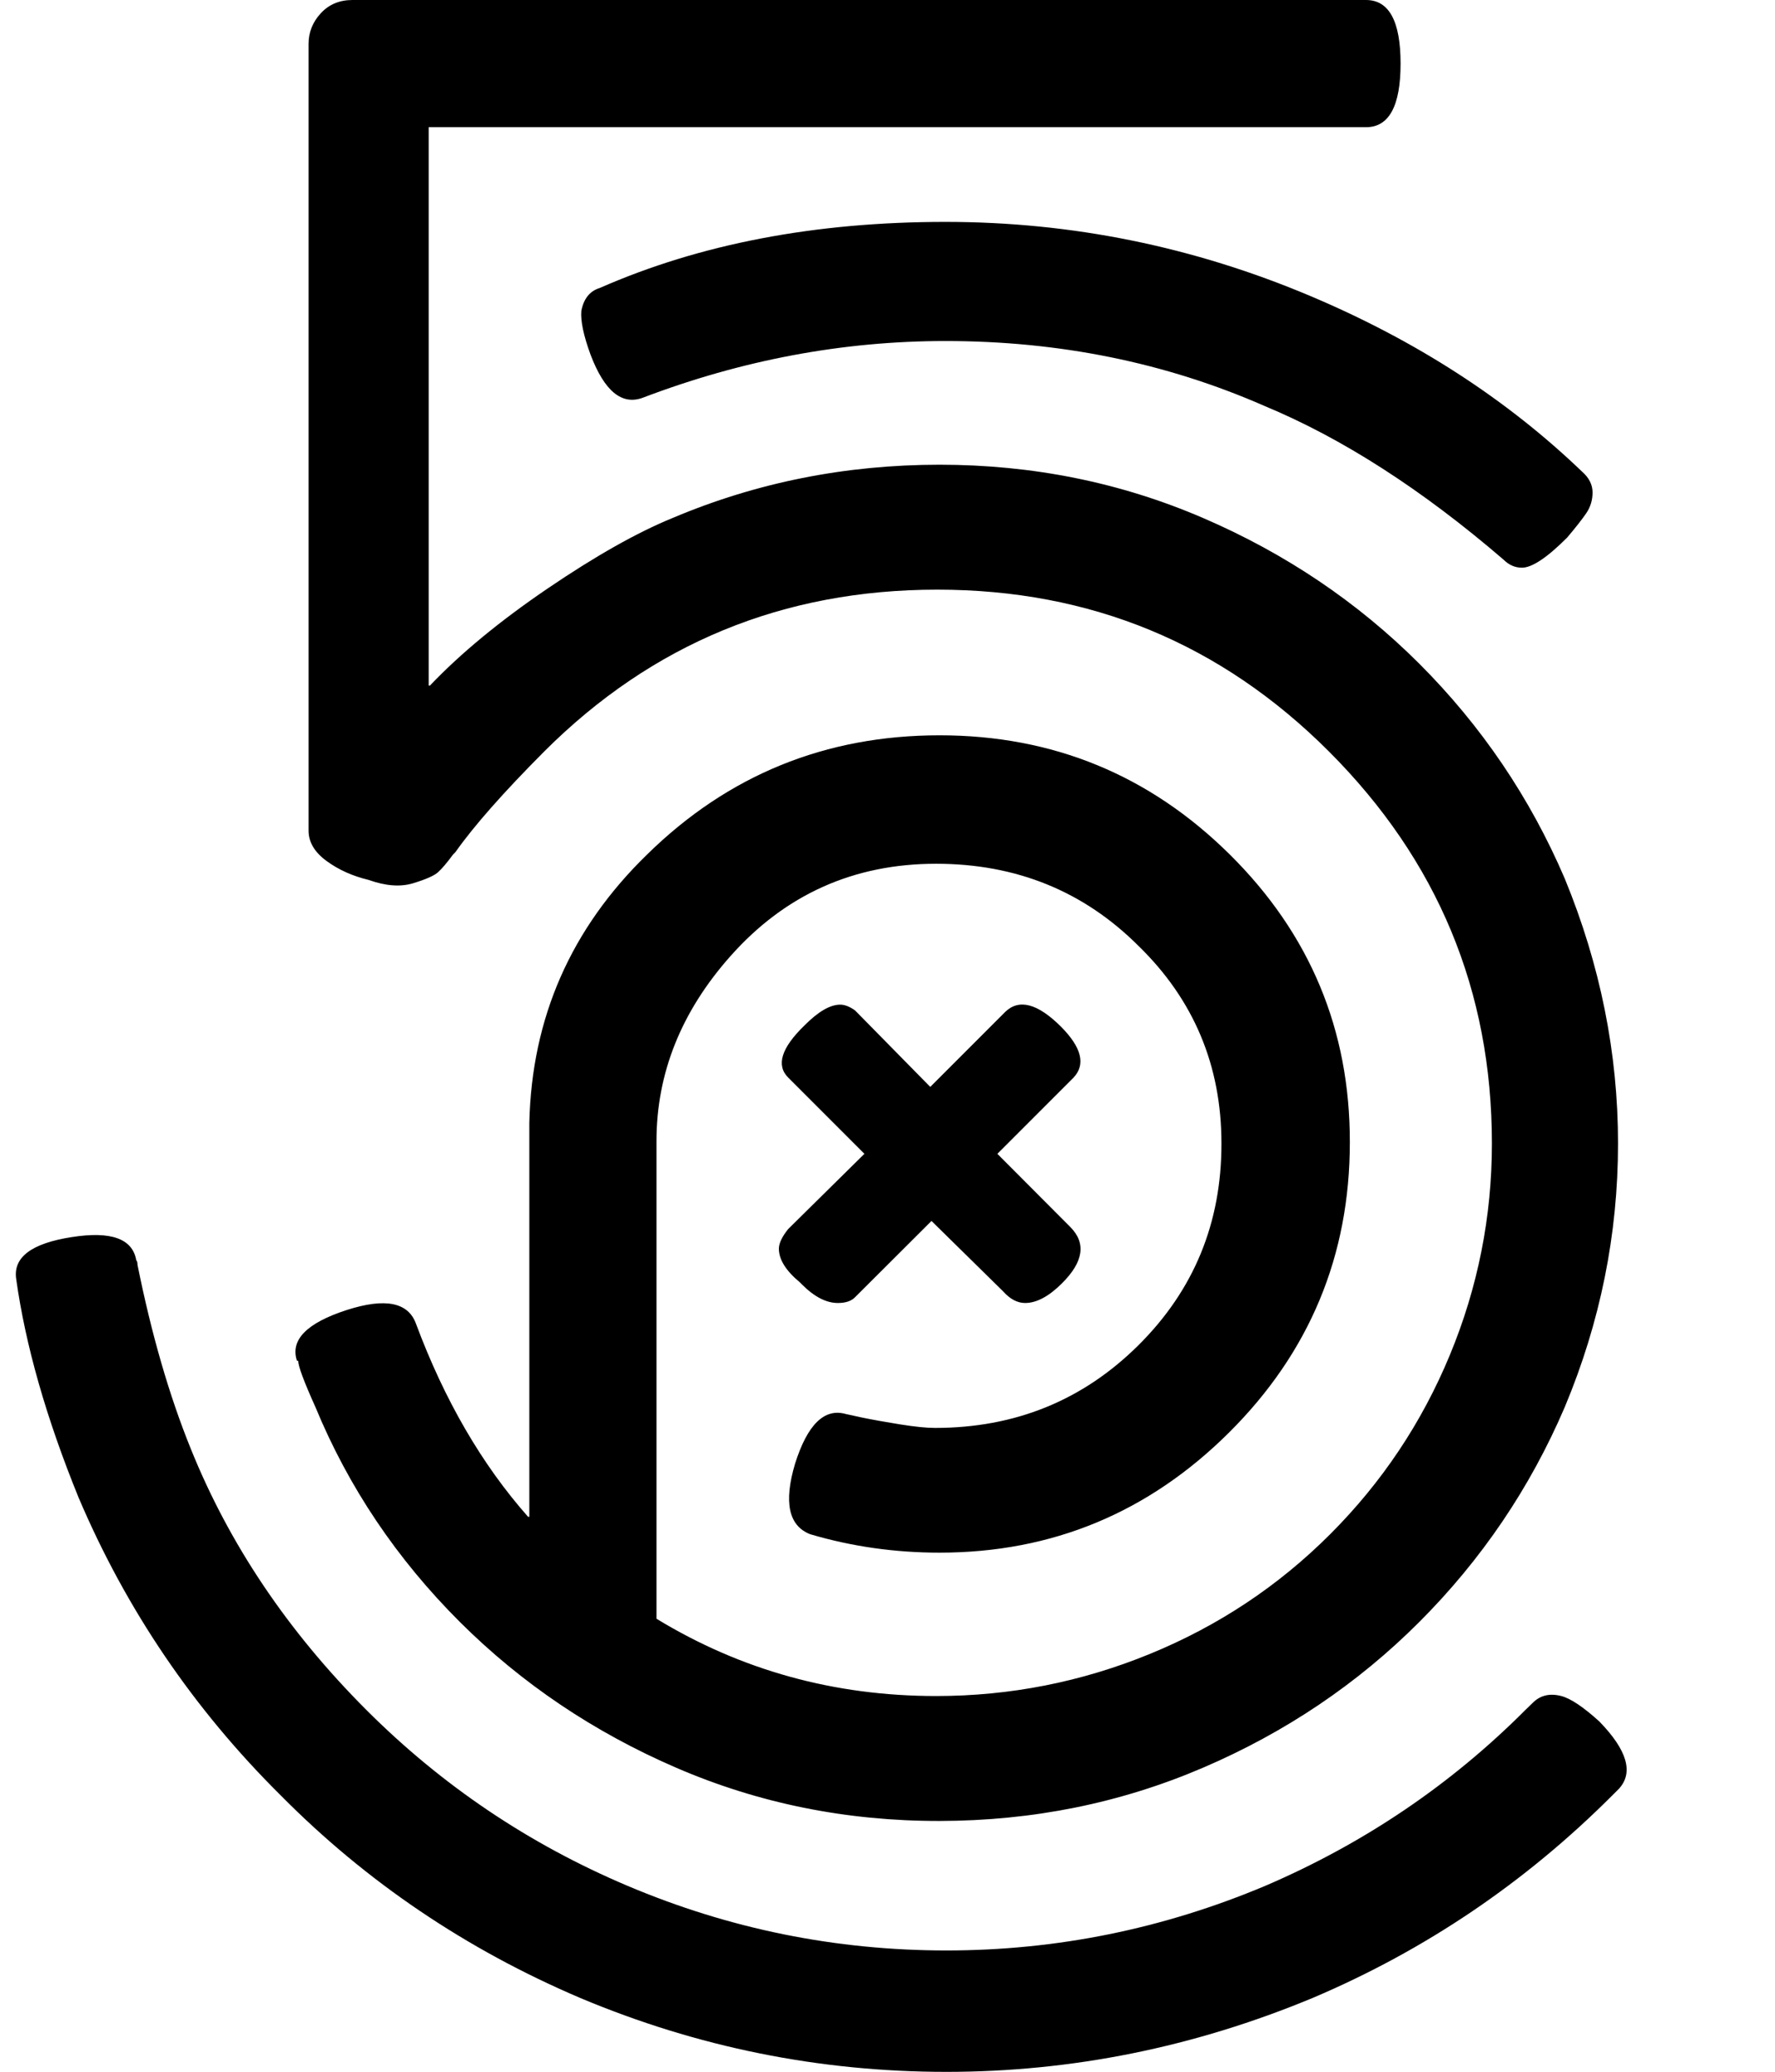 <svg height="1000" width="857.1" xmlns="http://www.w3.org/2000/svg"><path d="M781.8 863.3l-3.3 3.3q-63.1 63.1 -144.6 97.7Q548 1000 457 1000q-92 0 -176.9 -35.7Q197.5 929.1 135.6 866.6 72.5 804.1 37.9 722.7 14.5 665.2 7.8 617.2 5.6 601.6 34.6 597.1q28.5 -4.5 31.2 11.2 .6 .5 .6 2.2 10.1 50.2 25.7 88.7 27.9 69.2 84.8 126.1Q231.6 880 303 910.2q73.7 31.2 154 31.2 79.8 0 154 -31.2 71.5 -30.7 125.6 -84.9L740 822q5.5 -5.6 13.9 -3.4 6.7 1.7 18.4 12.3 20.1 20.7 9.5 32.4zM518.4 520.1l-36.8 36.8 35.1 35.2q11.8 11.7 -3.9 27.3 -9.5 9.5 -17.8 9.5 -5.6 0 -10.6 -5.6l-34.6 -34 -36.9 36.8q-2.7 2.8 -8.3 2.8 -8.4 0 -17.3 -8.9l-1.1 -1.1q-10.1 -8.4 -10.1 -16.2 0 -3.9 4.5 -9.5l36.8 -36.3 -36.8 -36.8q-8.9 -8.9 7.8 -25.1 10 -10.1 17.3 -10.1 3.3 0 7.2 2.8l36.3 36.9 36.3 -36.3q10 -9.5 26.8 7.2 15 15.1 6.1 24.6zm262.9 31.8q0 65.8 -25.7 127.2 -25.1 58.6 -70.3 103.8 -44.7 44.7 -104.4 70.3t-127.2 25.7T326.5 853.2 222.1 782.9Q176.3 737.2 152.3 679.1 144 660.7 144 656.8h-.6q-5 -15.1 24 -24.5 27.9 -9 33.5 6.7 20.6 55.2 54.1 93.1h.6V541.9q1.7 -75.9 56.9 -129.5 58.6 -57.5 141.2 -57.5 82 0 140.1 57.5t58 138.9q0 82.1 -58.3 140.1t-139.8 58q-32.4 0 -62.5 -8.9 -15.6 -6.1 -7.3 -34 9 -28.5 24.6 -24l7.8 1.7q7.8 1.6 18.4 3.3t16.8 1.7q58 0 98.2 -39.9t40.1 -97.4q0 -56.4 -40.1 -95.4Q510 416.9 452 416.9q-59.7 0 -99.3 44.6Q317 501.7 317 550.8v230.5q61.3 37.3 135 37.3 53.6 0 103.2 -20.3t87.1 -57.8T700.1 654t20.3 -102.1q0 -110.5 -78.7 -189.2Q563.6 284.6 452.6 284.6q-111.6 0 -189.8 78.1 -29.5 29.6 -42.9 48.6l-1.1 1.1q-4.5 6.1 -7.3 8.6t-12 5.3T178 424.7q-11.7 -2.8 -20.4 -9.2T149 400.7V21.2q0 -8.4 5.9 -14.8T170.2 0h489.4q16.7 0 16.7 30.7t-16.7 30.7H207v269.5h.6q22.3 -23.4 56.9 -46.9t60.3 -34q60.8 -25.7 128.9 -25.7 67.5 0 127.2 25.7t104.4 70.3q45.2 45.2 70.3 103.8 25.7 62.5 25.7 127.8zM764 227.7q5 4.4 5 10t-3.1 10.1 -9.2 11.7Q742.2 274 734.9 274q-5 0 -8.9 -3.9Q666.9 219.3 610.5 195.9q-71.4 -31.3 -154 -31.3 -74.2 0 -146.2 27.4 -15.1 5.5 -25.1 -20.7 -5.1 -13.9 -4.5 -21.2 1.7 -8.9 8.9 -11.1 72.6 -31.9 166.9 -31.9 91.5 0 176.3 35.8 76.5 32.3 131.2 84.8z"/></svg>